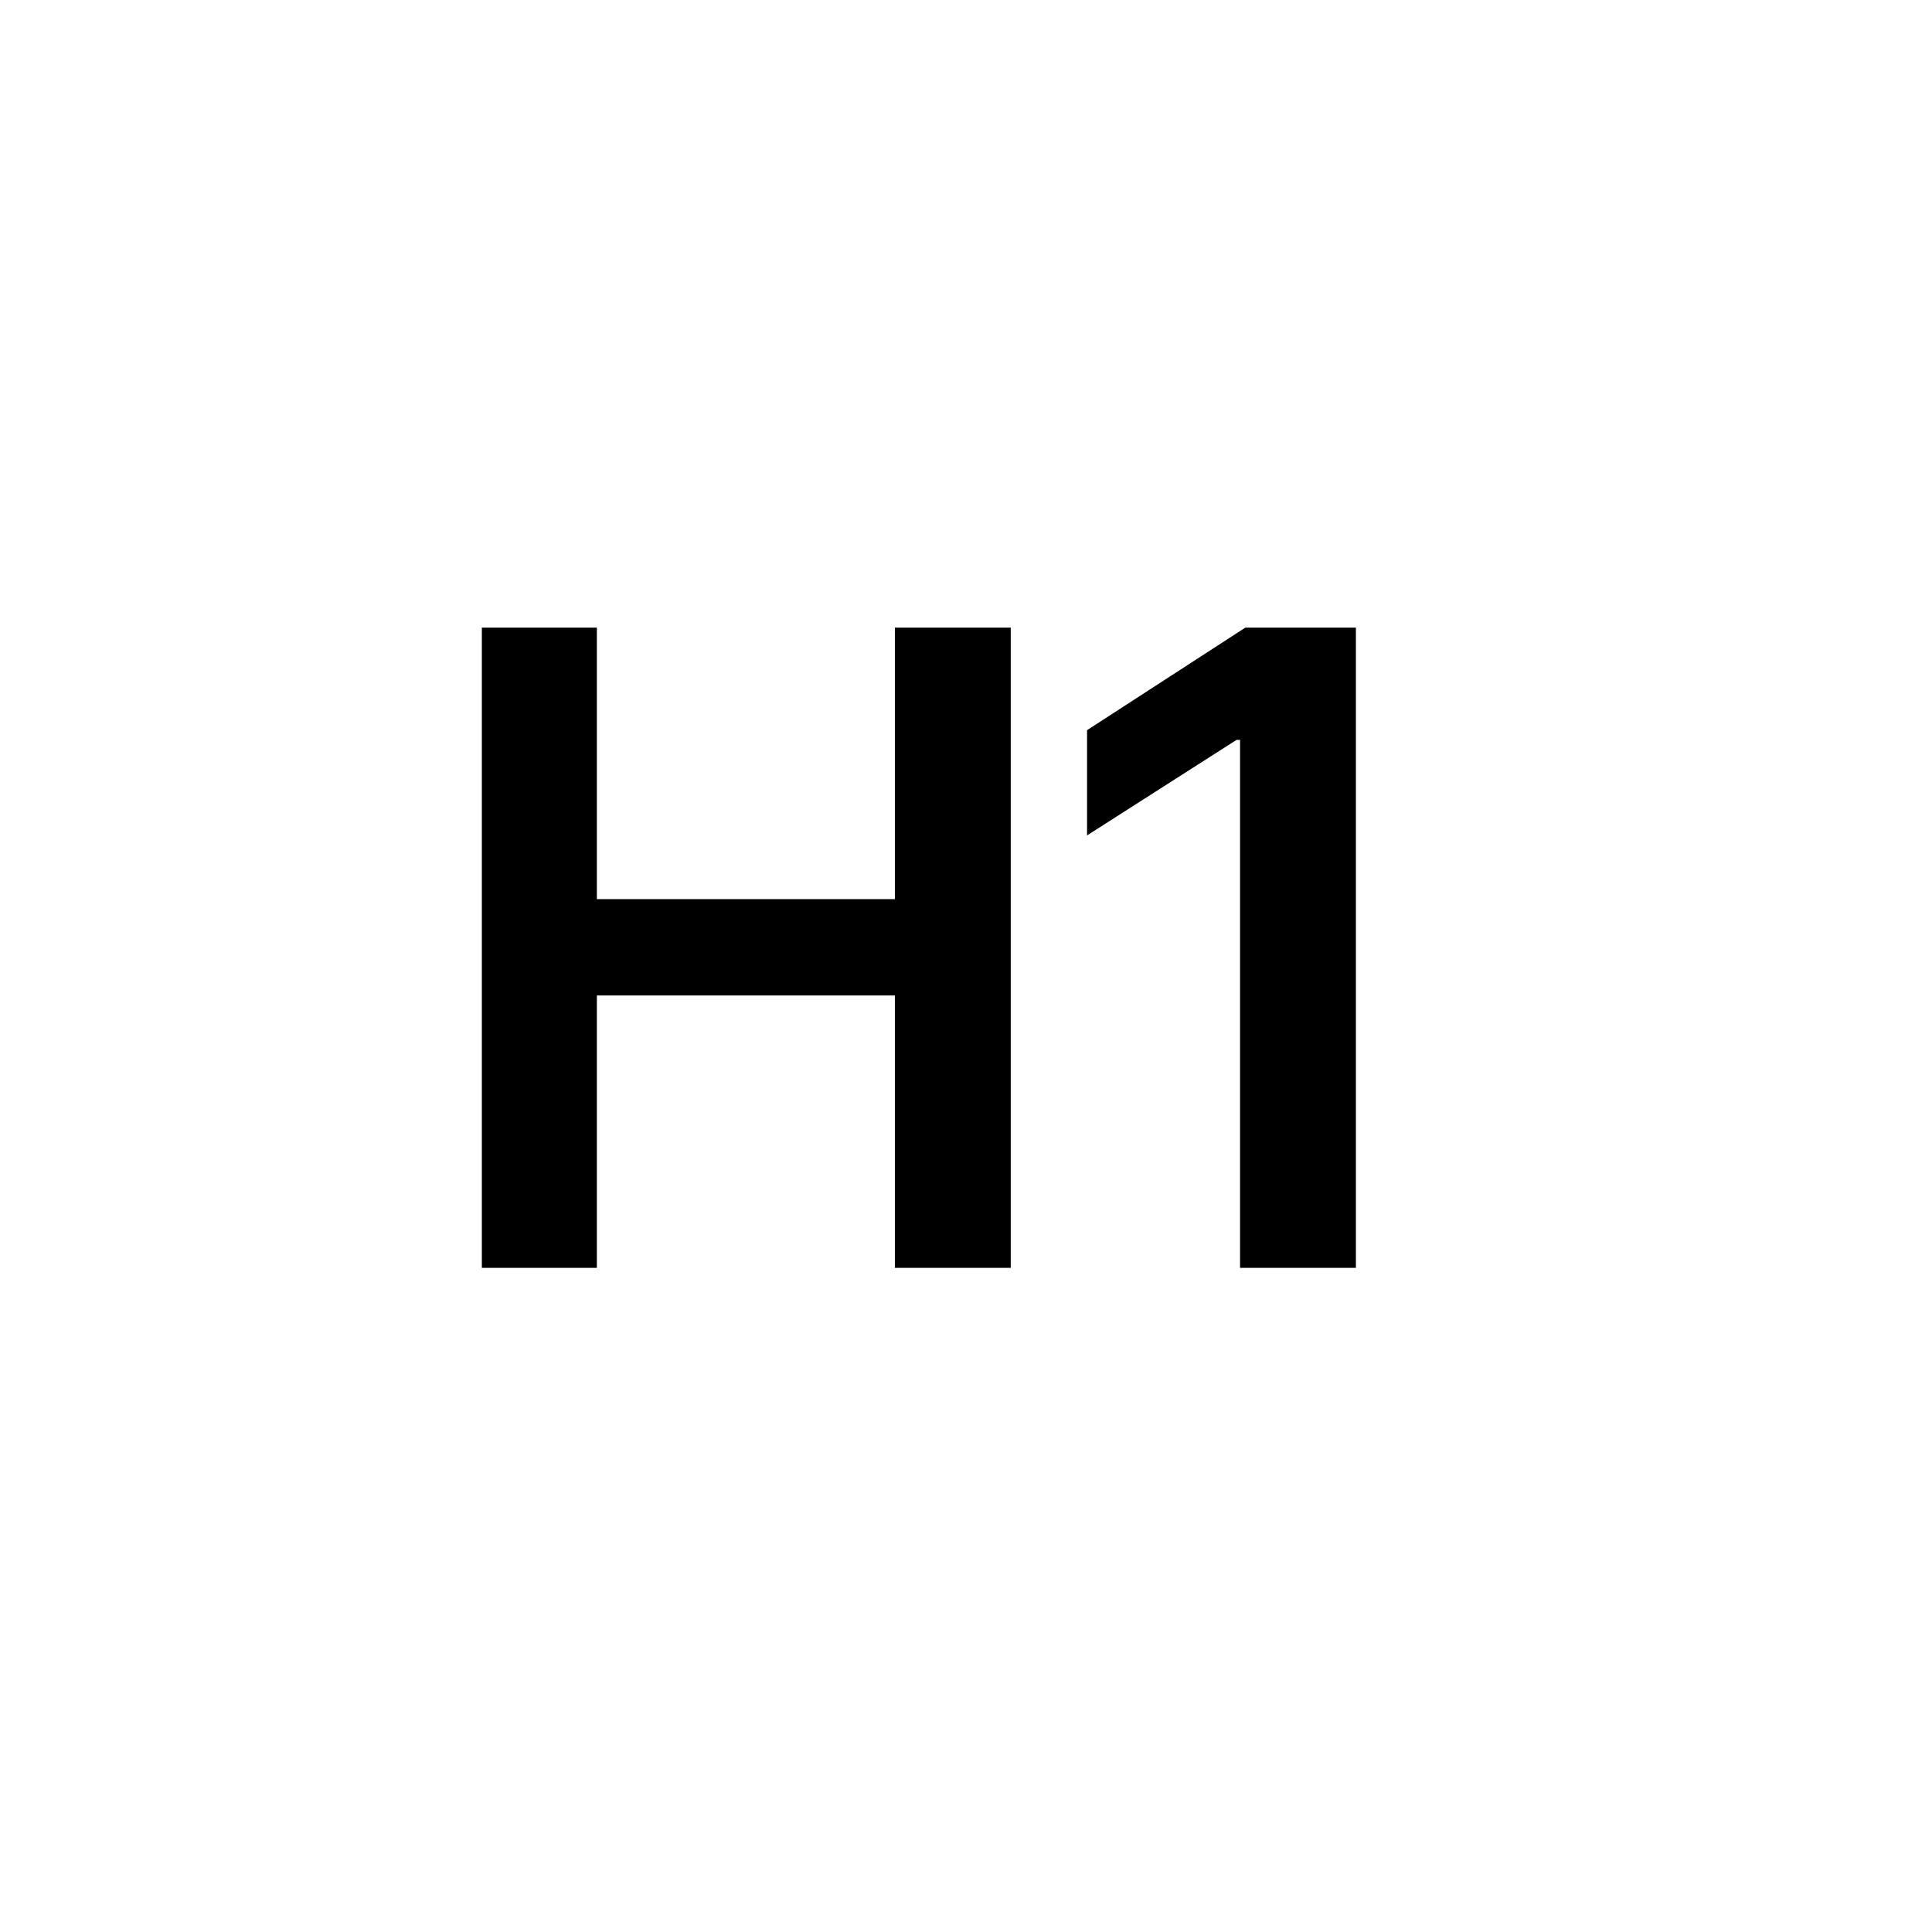 <svg width="32" height="32" viewBox="0 0 32 32" fill="none" xmlns="http://www.w3.org/2000/svg">
<path d="M7.981 21V10.395H9.886V14.892H14.822V10.395H16.741V21H14.822V16.488H9.886V21H7.981ZM22.458 10.395V21H20.539V12.255H20.481L18.005 13.837V12.094L20.627 10.395H22.458Z" fill="black"/>
</svg>
